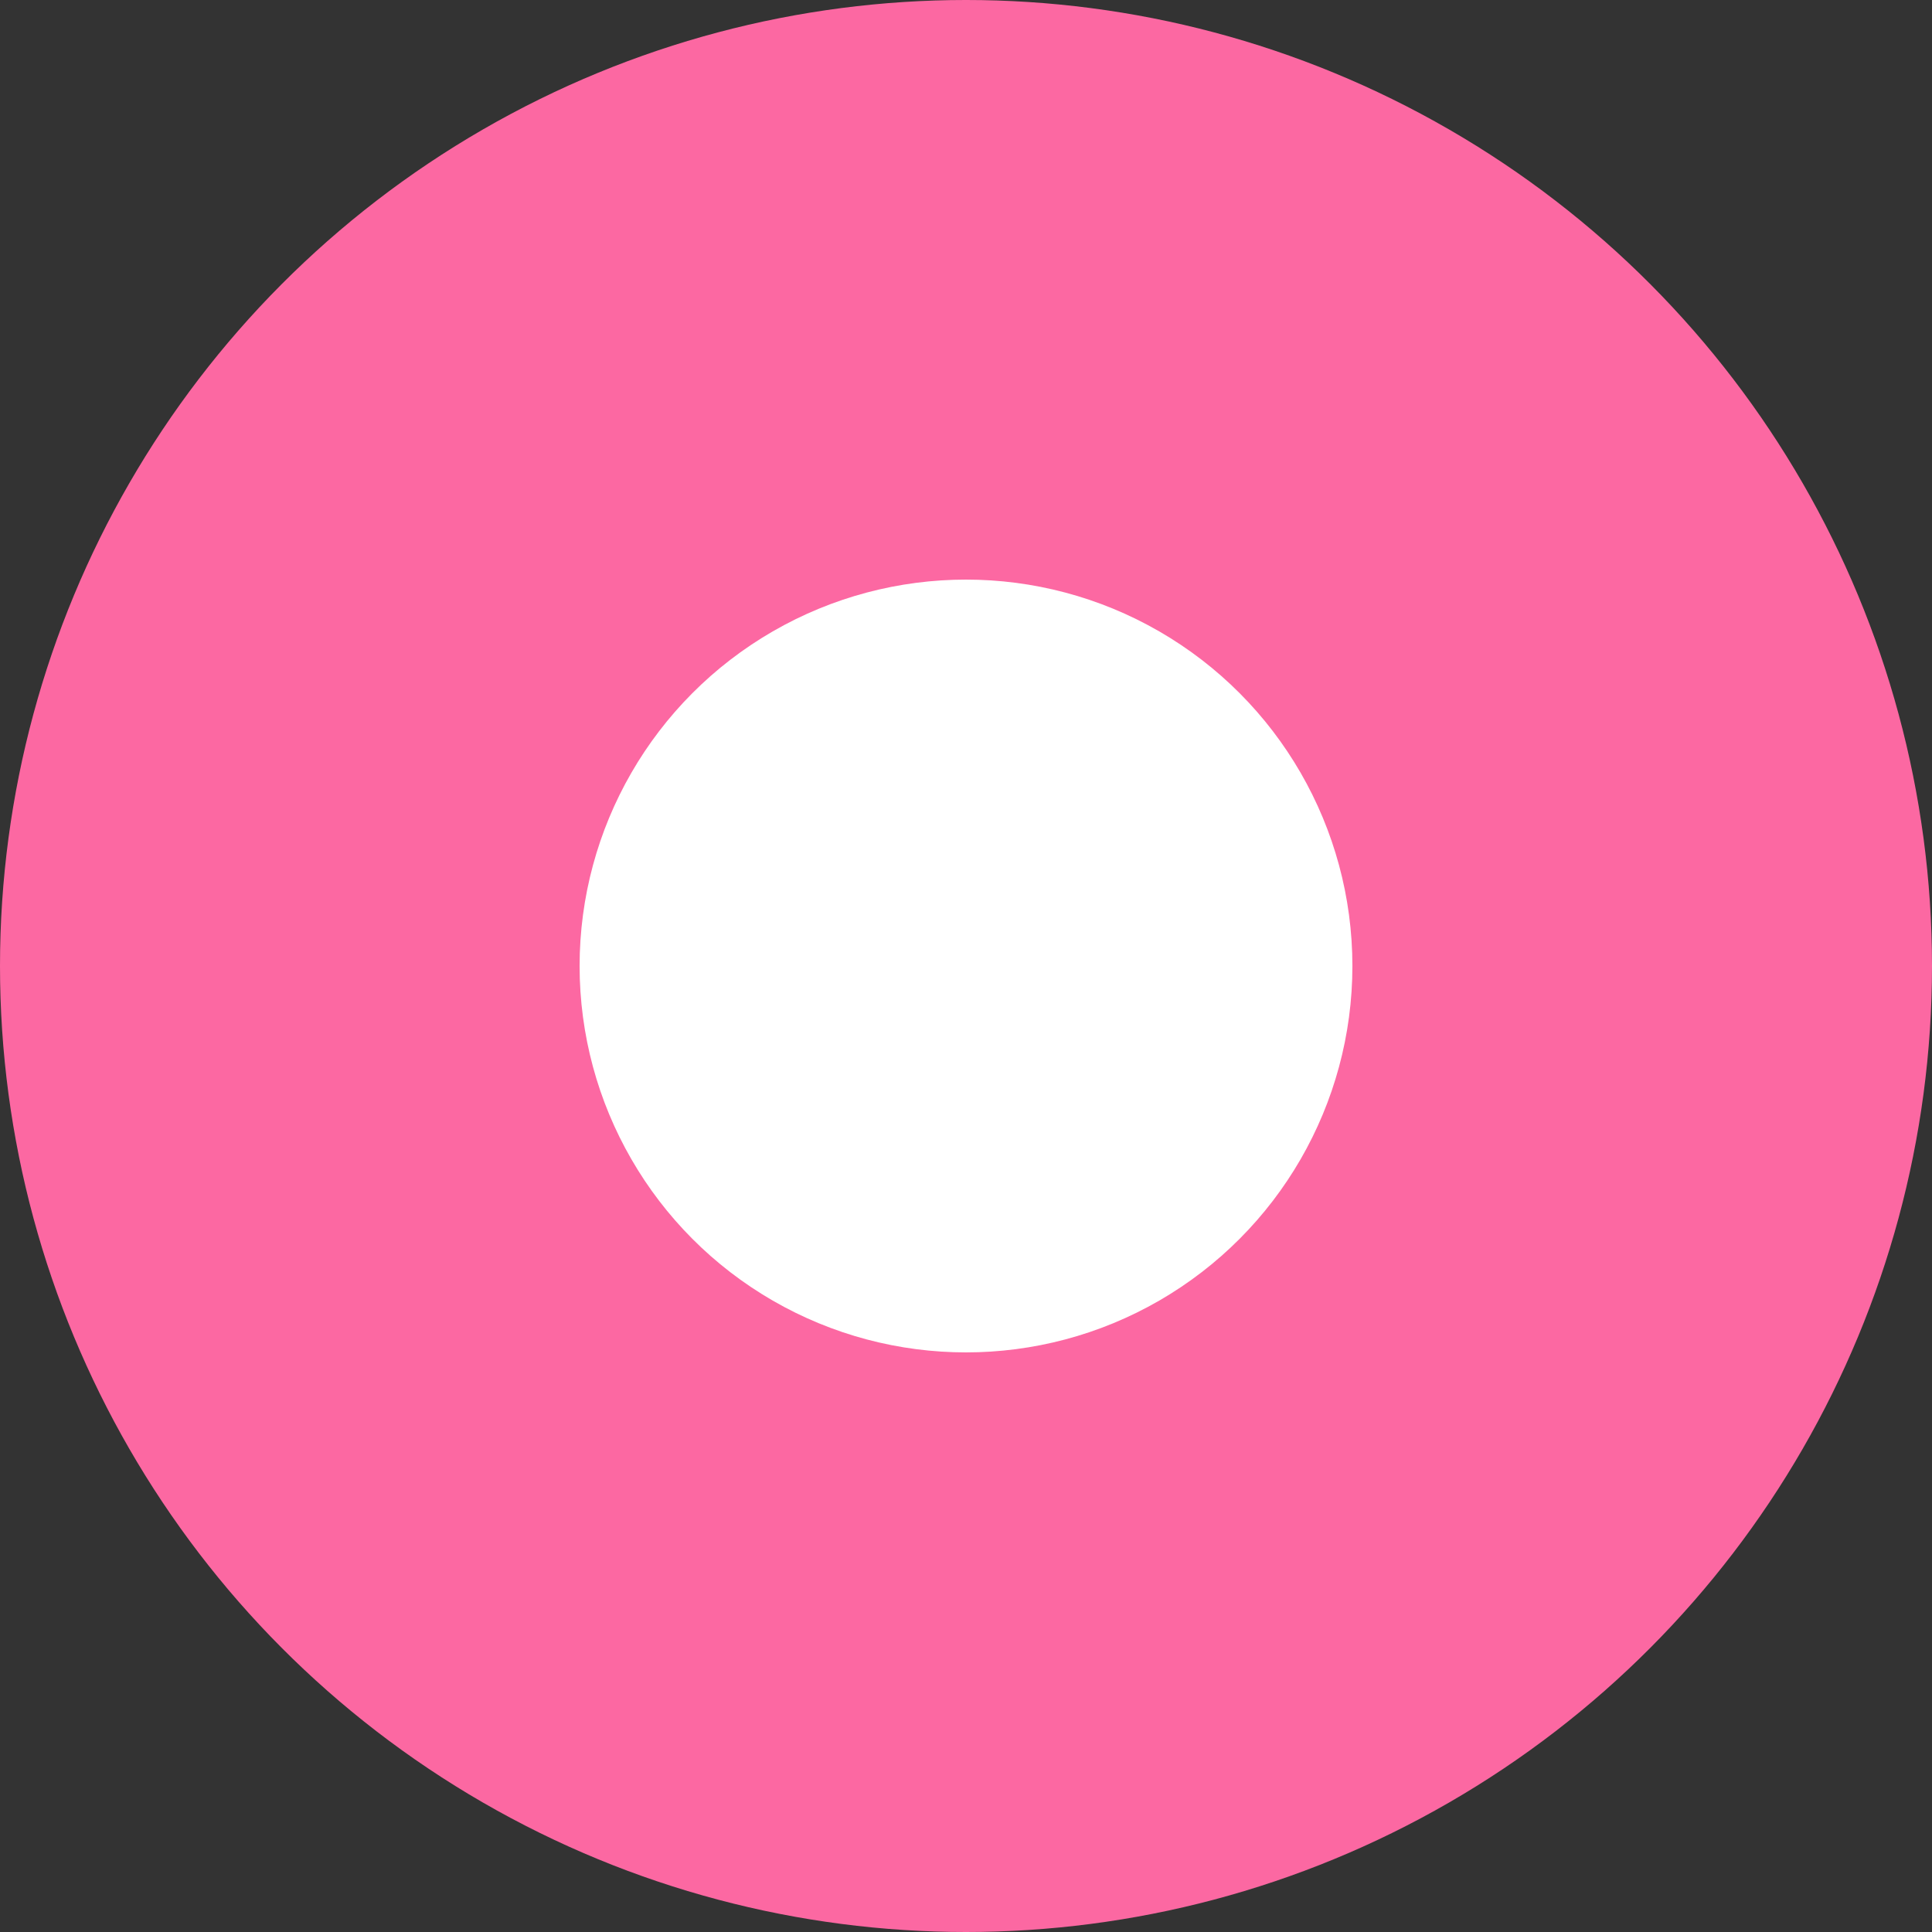 <?xml version="1.0" encoding="UTF-8"?>
<svg width="20px" height="20px" viewBox="0 0 20 20" version="1.1" xmlns="http://www.w3.org/2000/svg" xmlns:xlink="http://www.w3.org/1999/xlink">
    <rect x="0" y="0" width="20" height="20" fill="#333333" stroke="none"/>
    <!-- Generator: sketchtool 60 (101010) - https://sketch.com -->
    <title>82DF69E5-1580-45DE-8FCA-E25FDE436324@1x</title>
    <desc>Created with sketchtool.</desc>
    <g id="Customer" stroke="none" stroke-width="1" fill="none" fill-rule="evenodd">
        <g id="My-Orders--Detail_CW" transform="translate(-261, -608)">
            <g id="Group-17" transform="translate(80, 286)">
                <g id="Group-12" transform="translate(155, 322)">
                    <g id="Group-30" transform="translate(26, 0)">
                        <circle id="Oval" fill="#FC68A2" cx="10" cy="10" r="10"></circle>
                        <circle id="Oval-Copy-2" fill="#FFFFFF" cx="10" cy="10" r="4"></circle>
                    </g>
                </g>
            </g>
        </g>
    </g>
</svg>